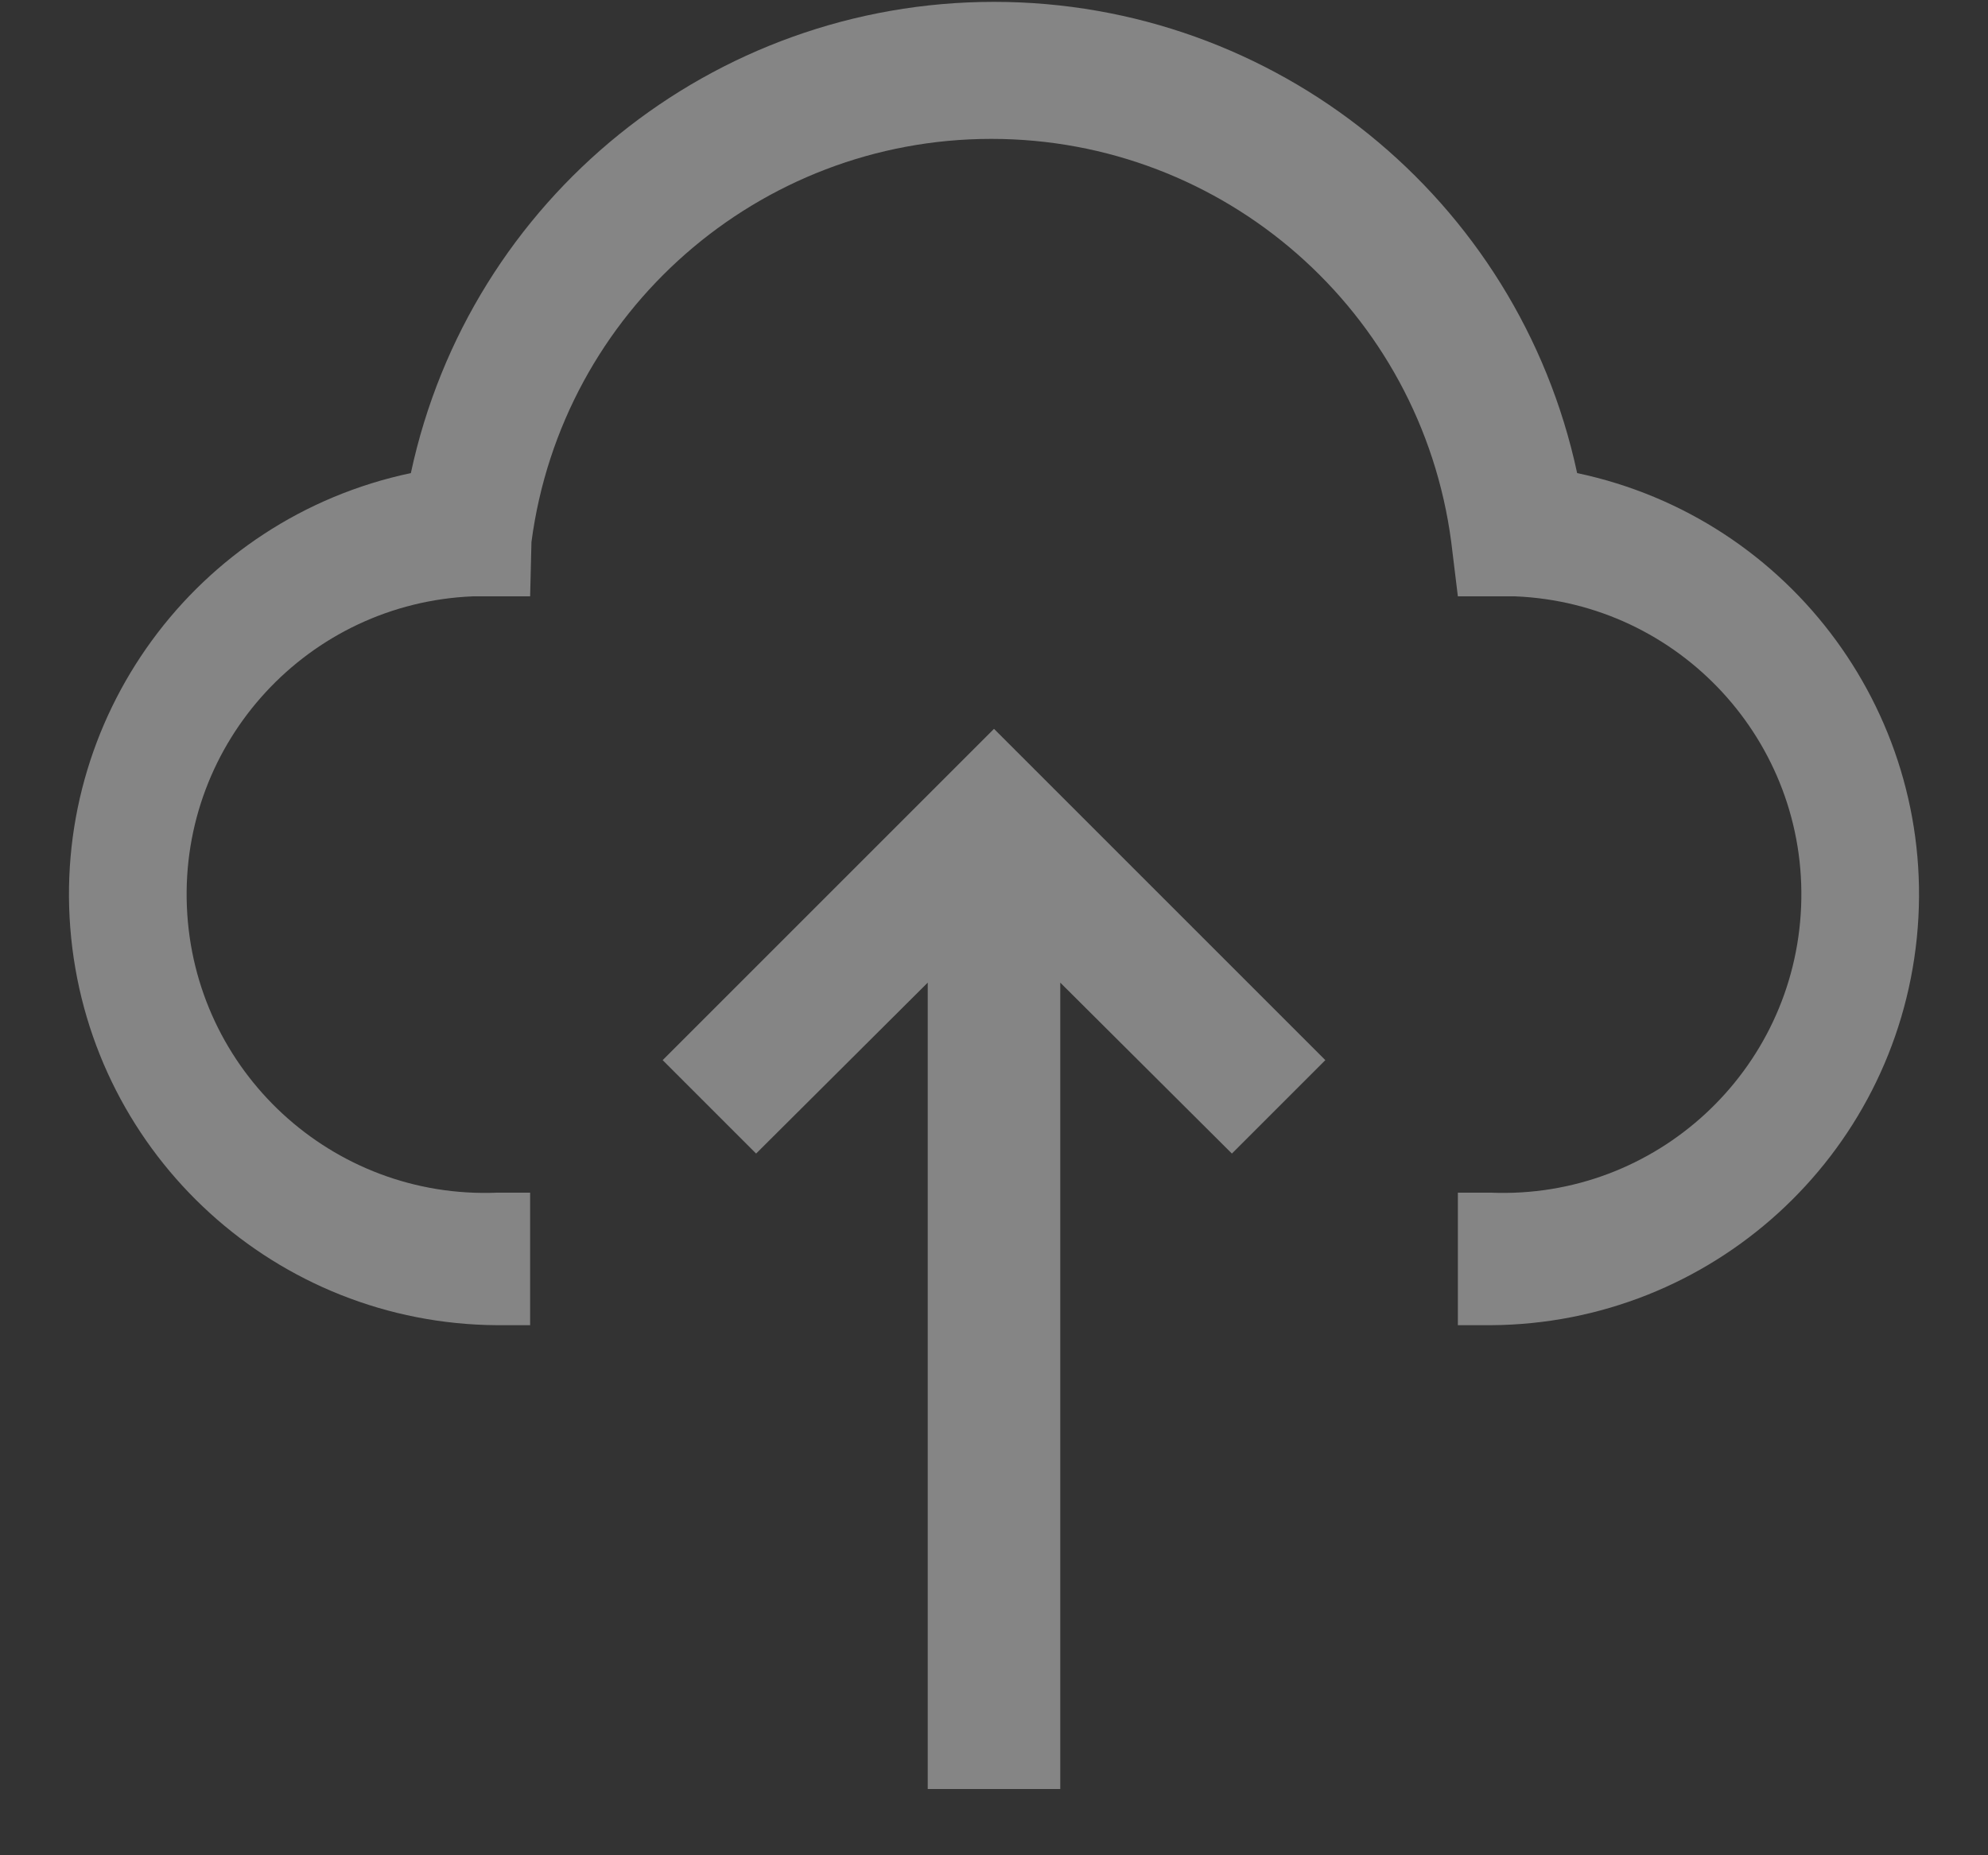 <svg width="15" height="14" viewBox="0 0 15 14" fill="none" xmlns="http://www.w3.org/2000/svg">
<rect x="0" y="0" width="15" height="14" fill="#333333" stroke="none"/>
<path fill-rule="evenodd" clip-rule="evenodd" d="M5 8L5.705 8.705L7 7.415V13.5H8V7.415L9.295 8.705L10 8L7.5 5.5L5 8ZM11.25 10H11V9H11.25C12.493 9.05 13.54 8.083 13.59 6.84C13.64 5.598 12.673 4.55 11.43 4.5H11L10.95 4.09C10.721 2.349 9.236 1.048 7.48 1.048C5.724 1.048 4.24 2.349 4.01 4.09L4 4.5H3.57C2.327 4.55 1.36 5.598 1.41 6.84C1.46 8.083 2.507 9.05 3.75 9H4V10H3.75C2.09 9.99 0.704 8.729 0.537 7.077C0.37 5.425 1.475 3.913 3.1 3.57C3.545 1.496 5.378 0.014 7.5 0.014C9.622 0.014 11.455 1.496 11.9 3.57C13.525 3.913 14.63 5.425 14.463 7.077C14.296 8.729 12.911 9.99 11.25 10Z" fill="white" fill-opacity="0.4"/>
</svg>
